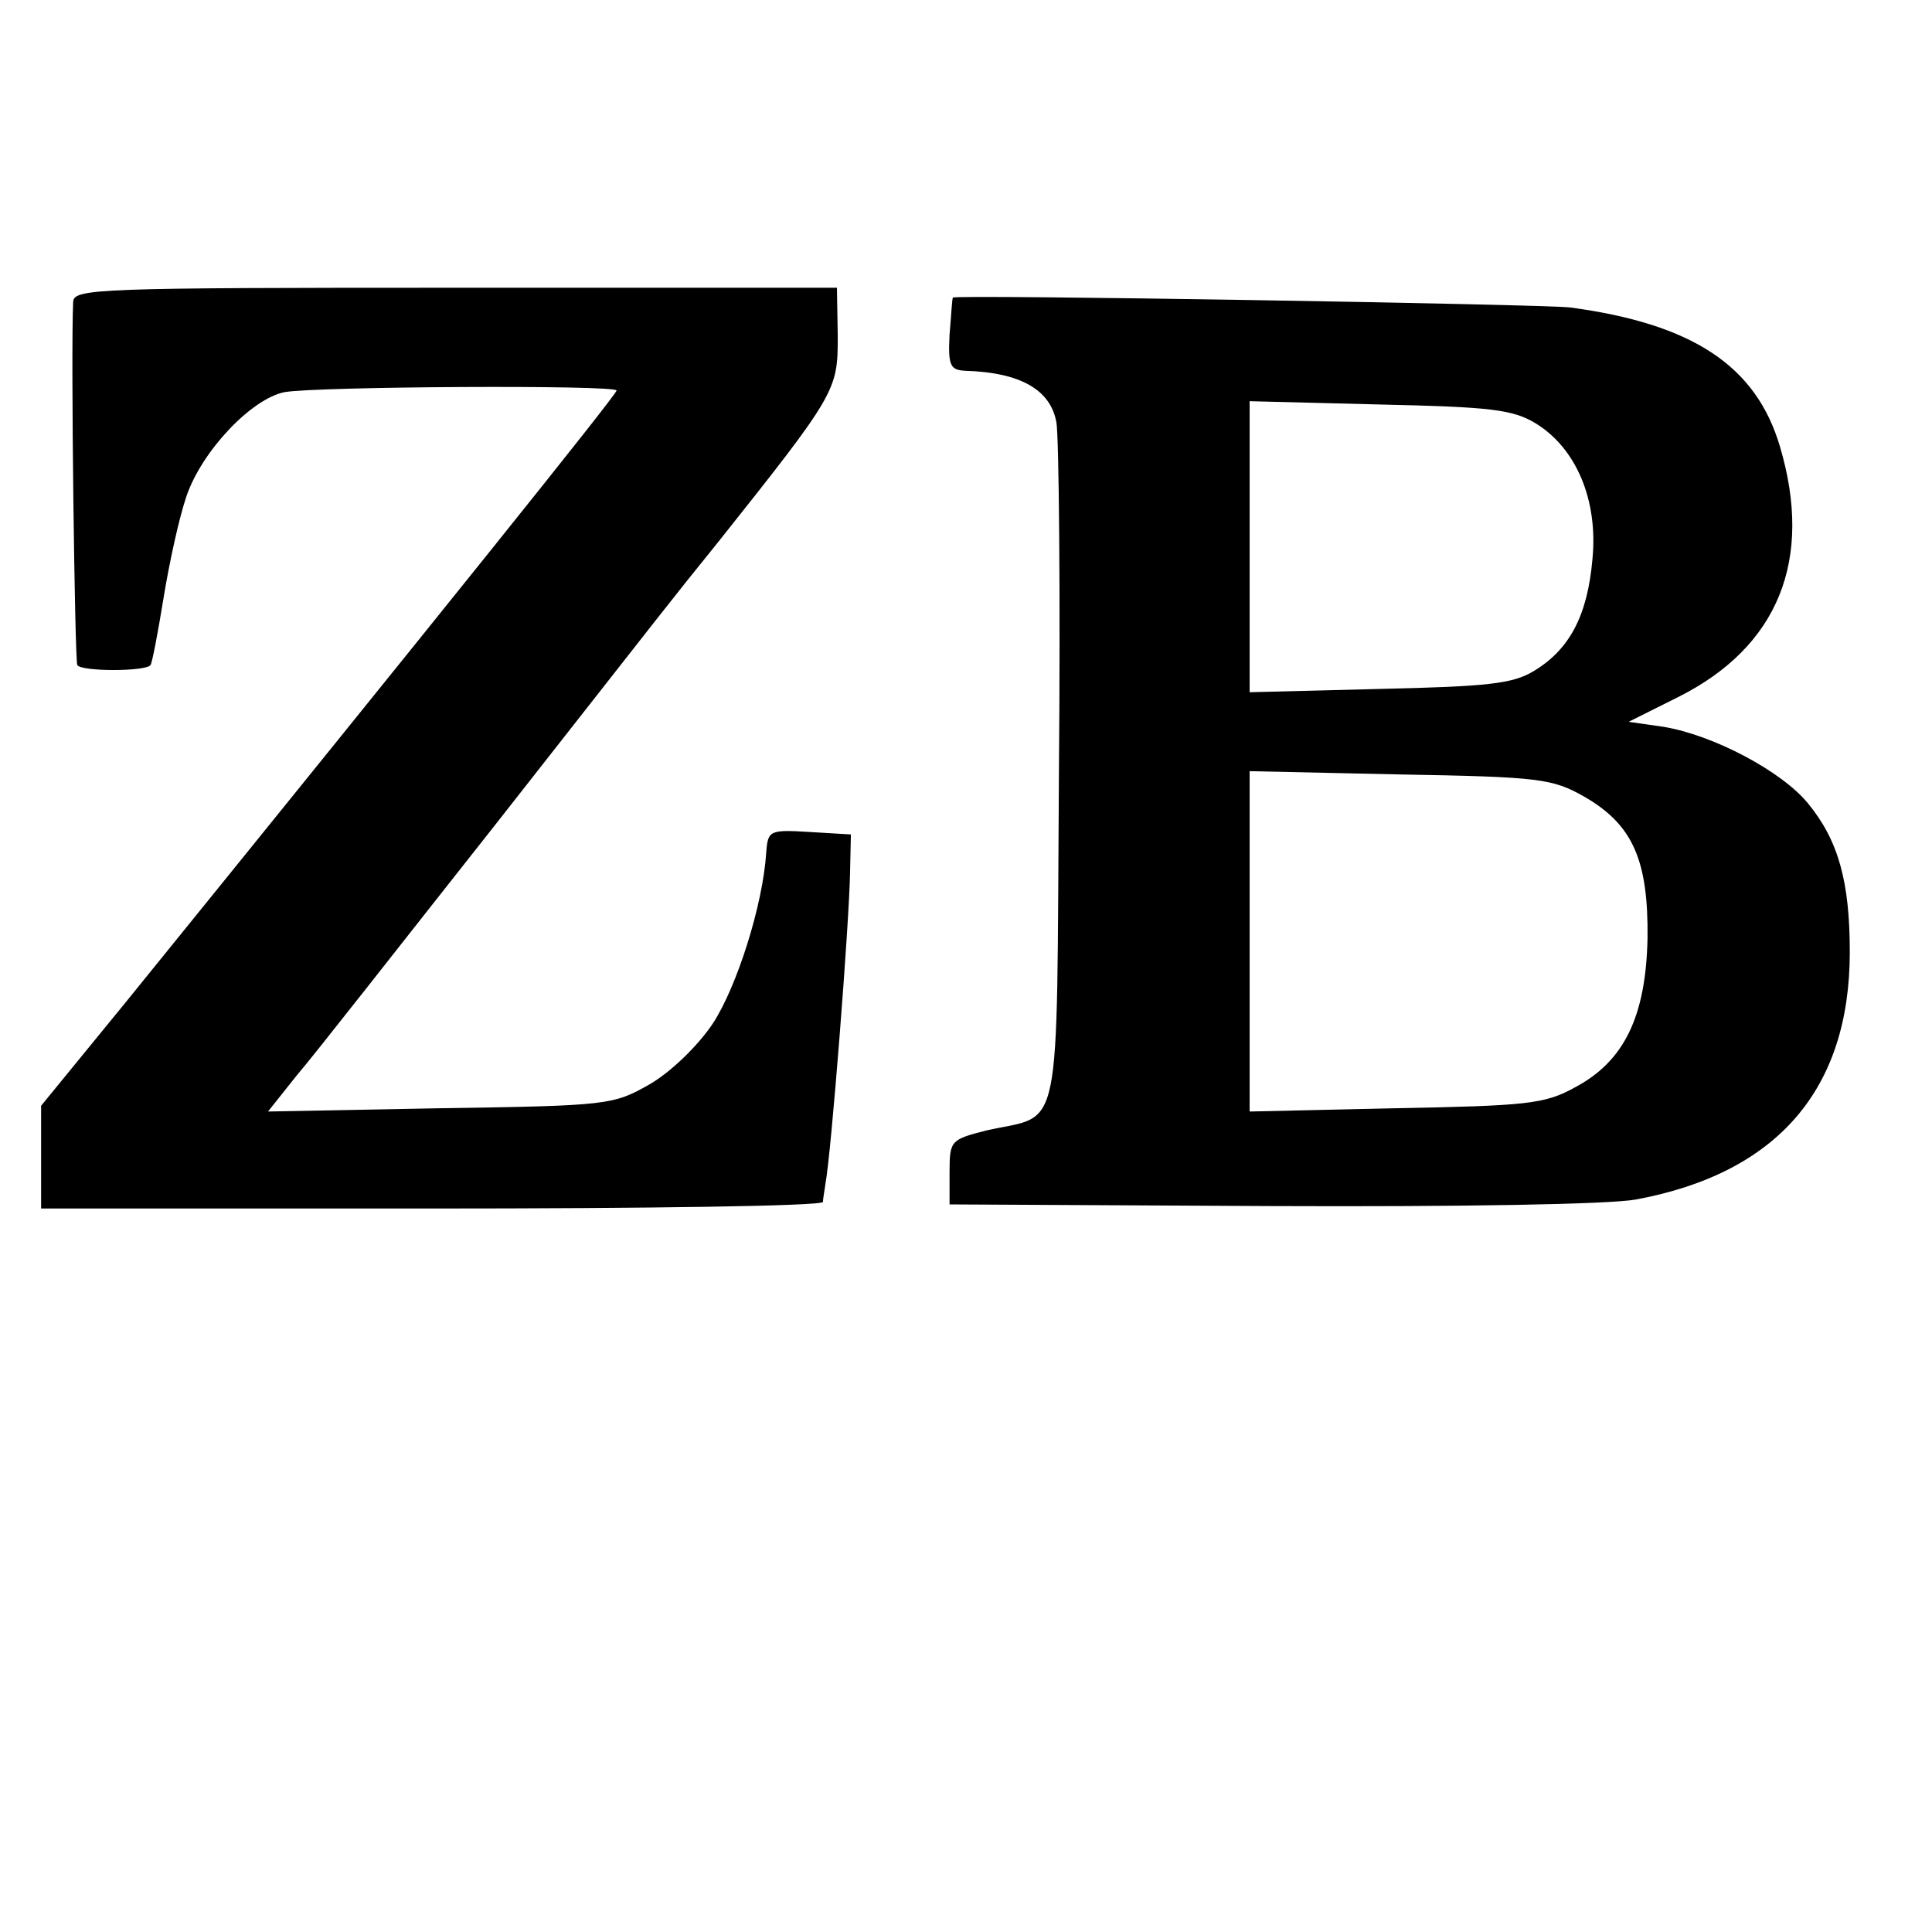 <?xml version="1.0" standalone="no"?>
<!DOCTYPE svg PUBLIC "-//W3C//DTD SVG 20010904//EN"
 "http://www.w3.org/TR/2001/REC-SVG-20010904/DTD/svg10.dtd">
<svg version="1.0" xmlns="http://www.w3.org/2000/svg"
 width="235pt" height="235pt" viewBox="0 0 235 235"
 preserveAspectRatio="xMidYMid meet">
<g transform="translate(0,235) scale(0.1,-0.1)"
fill="#000000" stroke="none">
<path d="M89 1983 c-3 -62 2 -436 5 -442 5 -8 83 -8 89 0 2 2 9 39 16 82 7 43
19 98 28 124 19 55 79 118 119 126 39 7 404 9 404 2 0 -5 -221 -280 -597 -744
l-103 -126 0 -62 0 -63 475 0 c261 0 475 3 476 8 0 4 2 14 3 22 7 36 29 317
30 380 l1 45 -50 3 c-49 3 -51 2 -53 -25 -4 -64 -36 -164 -65 -208 -18 -27
-51 -59 -77 -74 -44 -25 -50 -26 -254 -29 l-210 -4 35 44 c20 23 127 160 240
303 223 284 209 267 272 345 144 181 146 185 146 250 l-1 60 -464 0 c-435 0
-464 -1 -465 -17z"/>
<path d="M1159 1988 c-1 -2 -2 -22 -4 -45 -2 -38 1 -43 19 -44 67 -2 104 -23
111 -63 3 -17 5 -210 3 -429 -3 -451 5 -411 -88 -432 -43 -11 -45 -12 -45 -50
l0 -40 390 -2 c230 -1 413 2 445 8 172 32 260 134 260 301 0 86 -14 136 -51
181 -32 39 -115 83 -176 93 l-42 6 60 30 c122 61 165 167 124 305 -29 98 -106
149 -255 169 -33 4 -750 16 -751 12z m709 -153 c49 -30 76 -93 69 -165 -6 -69
-28 -110 -71 -136 -26 -16 -57 -19 -188 -22 l-158 -4 0 177 0 177 158 -4 c135
-3 162 -6 190 -23z m59 -454 c59 -34 78 -77 77 -172 -2 -95 -28 -150 -89 -182
-36 -20 -59 -22 -217 -25 l-178 -4 0 207 0 207 183 -4 c170 -3 185 -5 224 -27z"/>
</g>
</svg>
